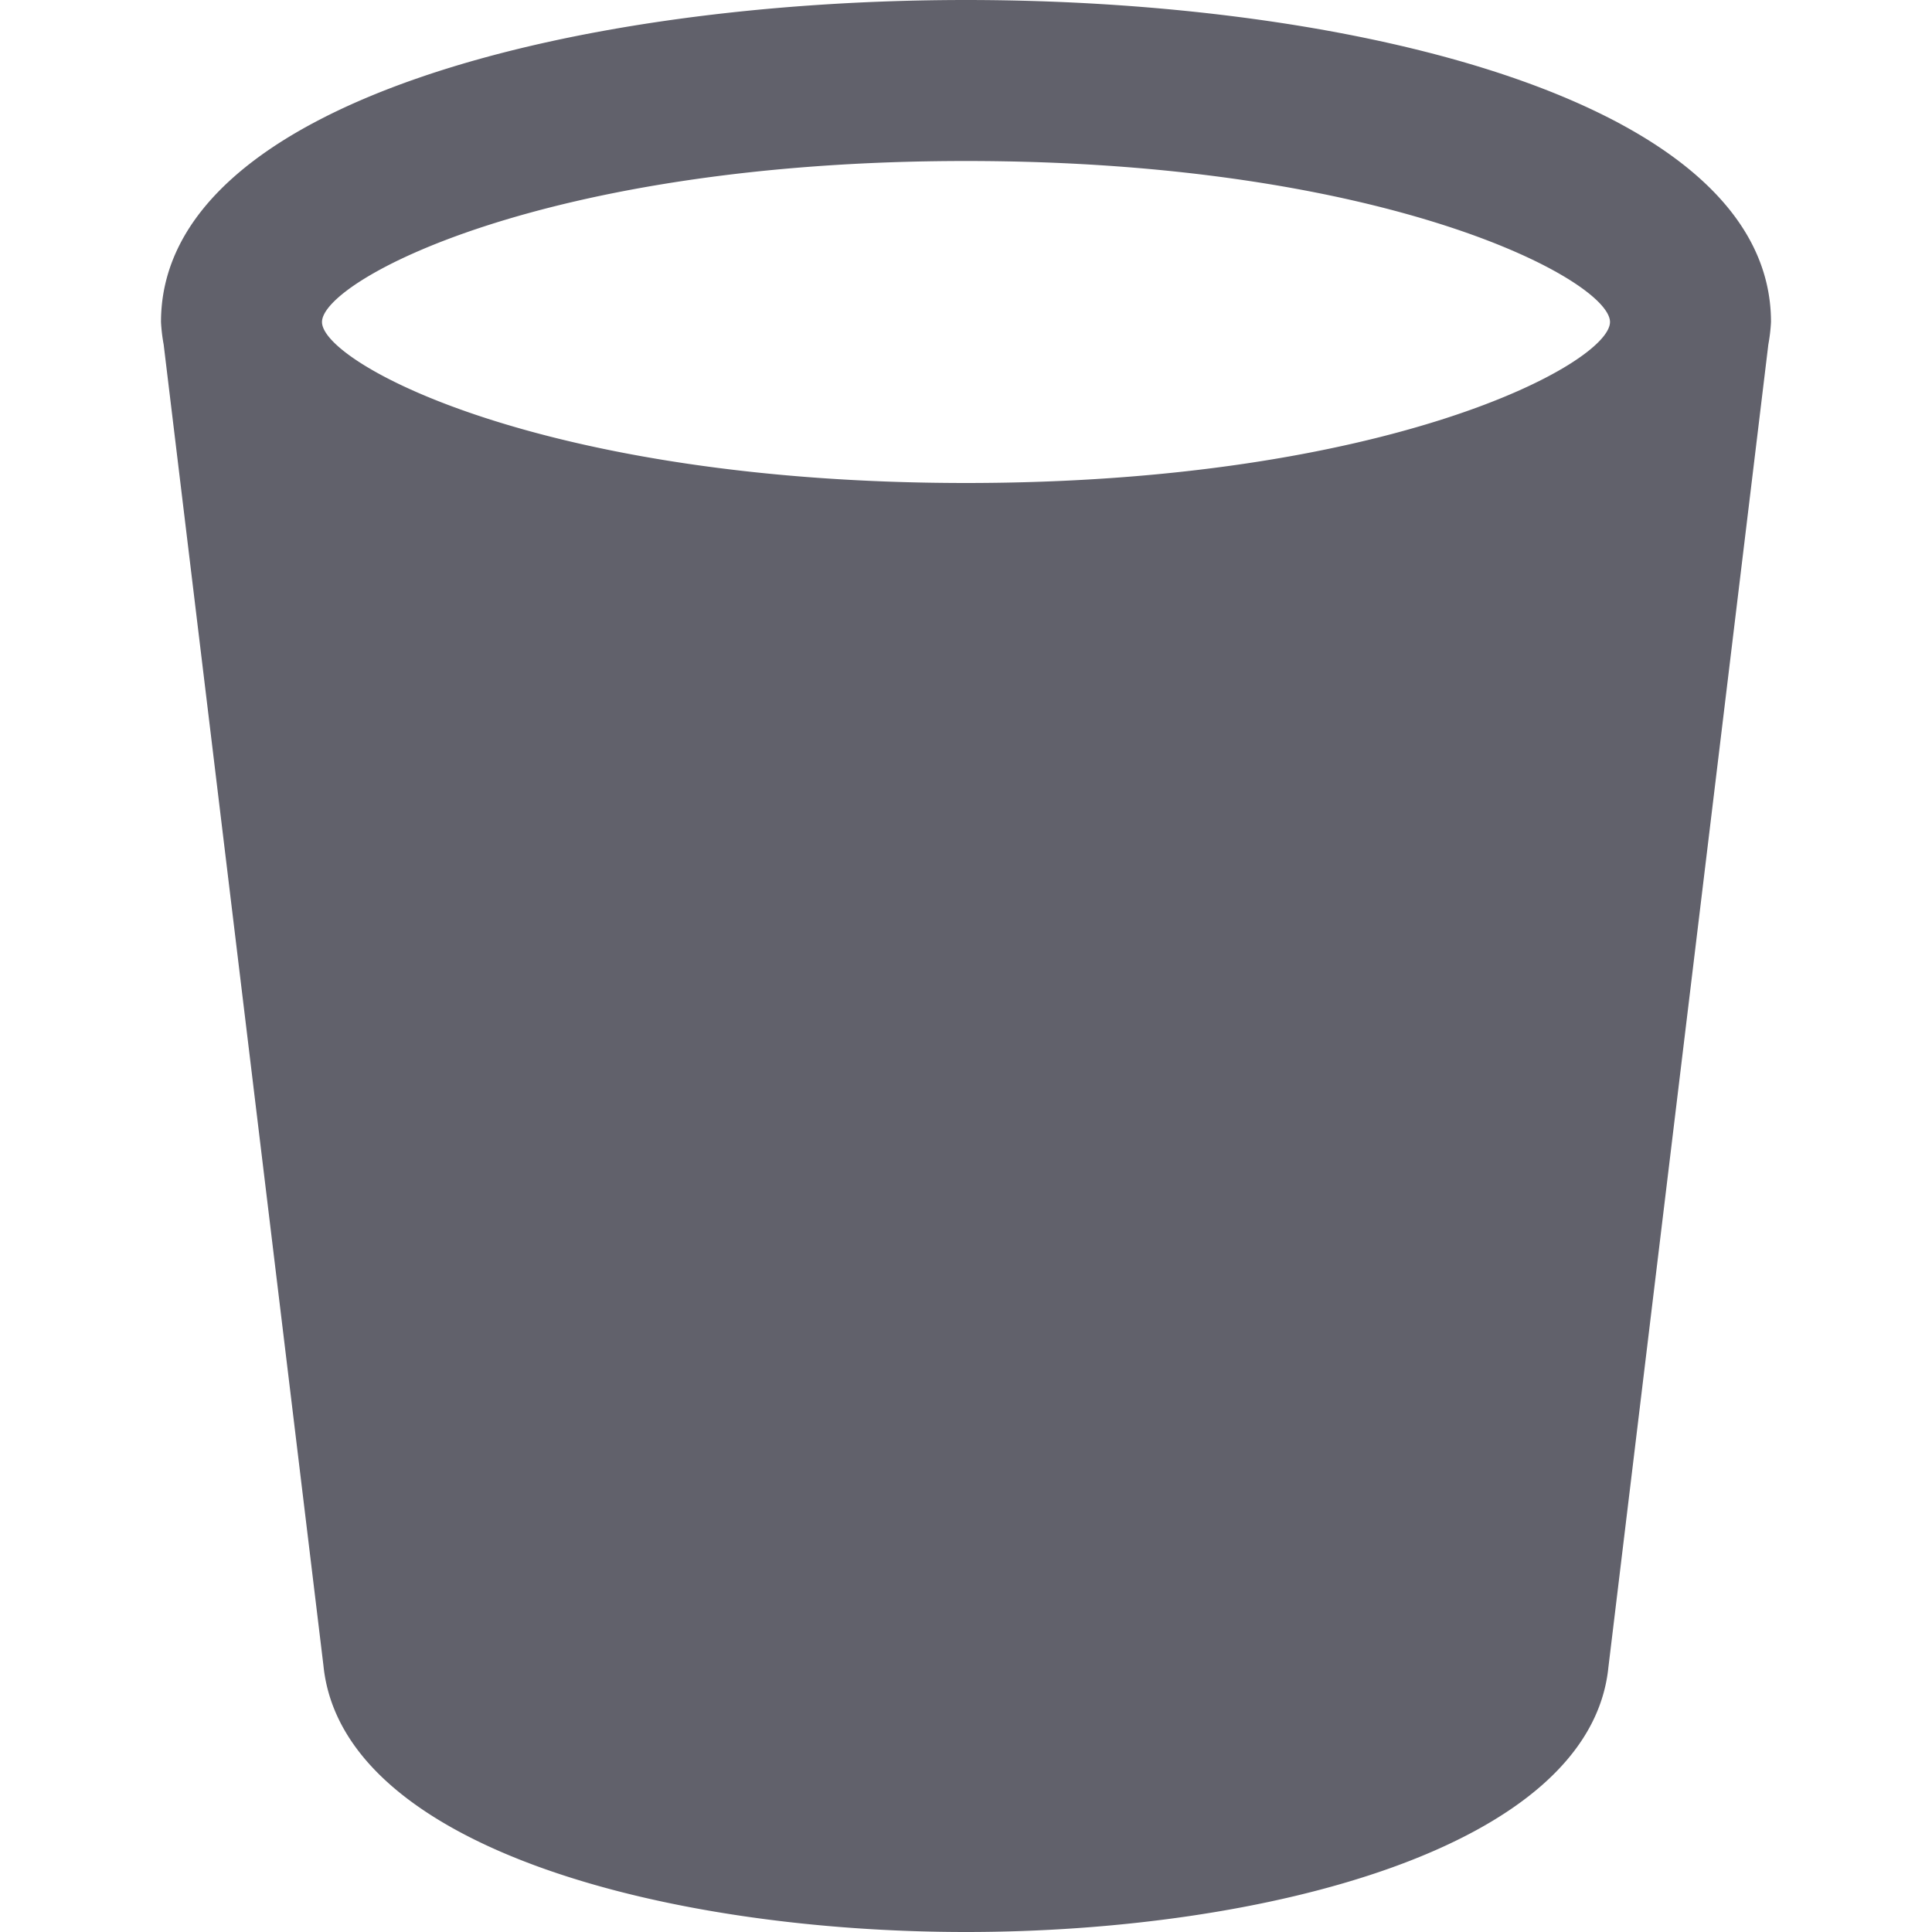 <svg xmlns="http://www.w3.org/2000/svg" height="24" width="24" viewBox="0 0 24 24"><path d="M22,4c0-2.748-5.184-4-10-4S2,1.252,2,4a2.147,2.147,0,0,0,.033.279L4.018,20.691C4.248,22.965,8.317,24,12,24s7.752-1.035,7.98-3.288L21.967,4.279A2.147,2.147,0,0,0,22,4ZM12,2c5.25,0,8,1.486,8,2s-2.75,2-8,2S4,4.514,4,4,6.75,2,12,2Z" fill="#61616b"></path></svg>